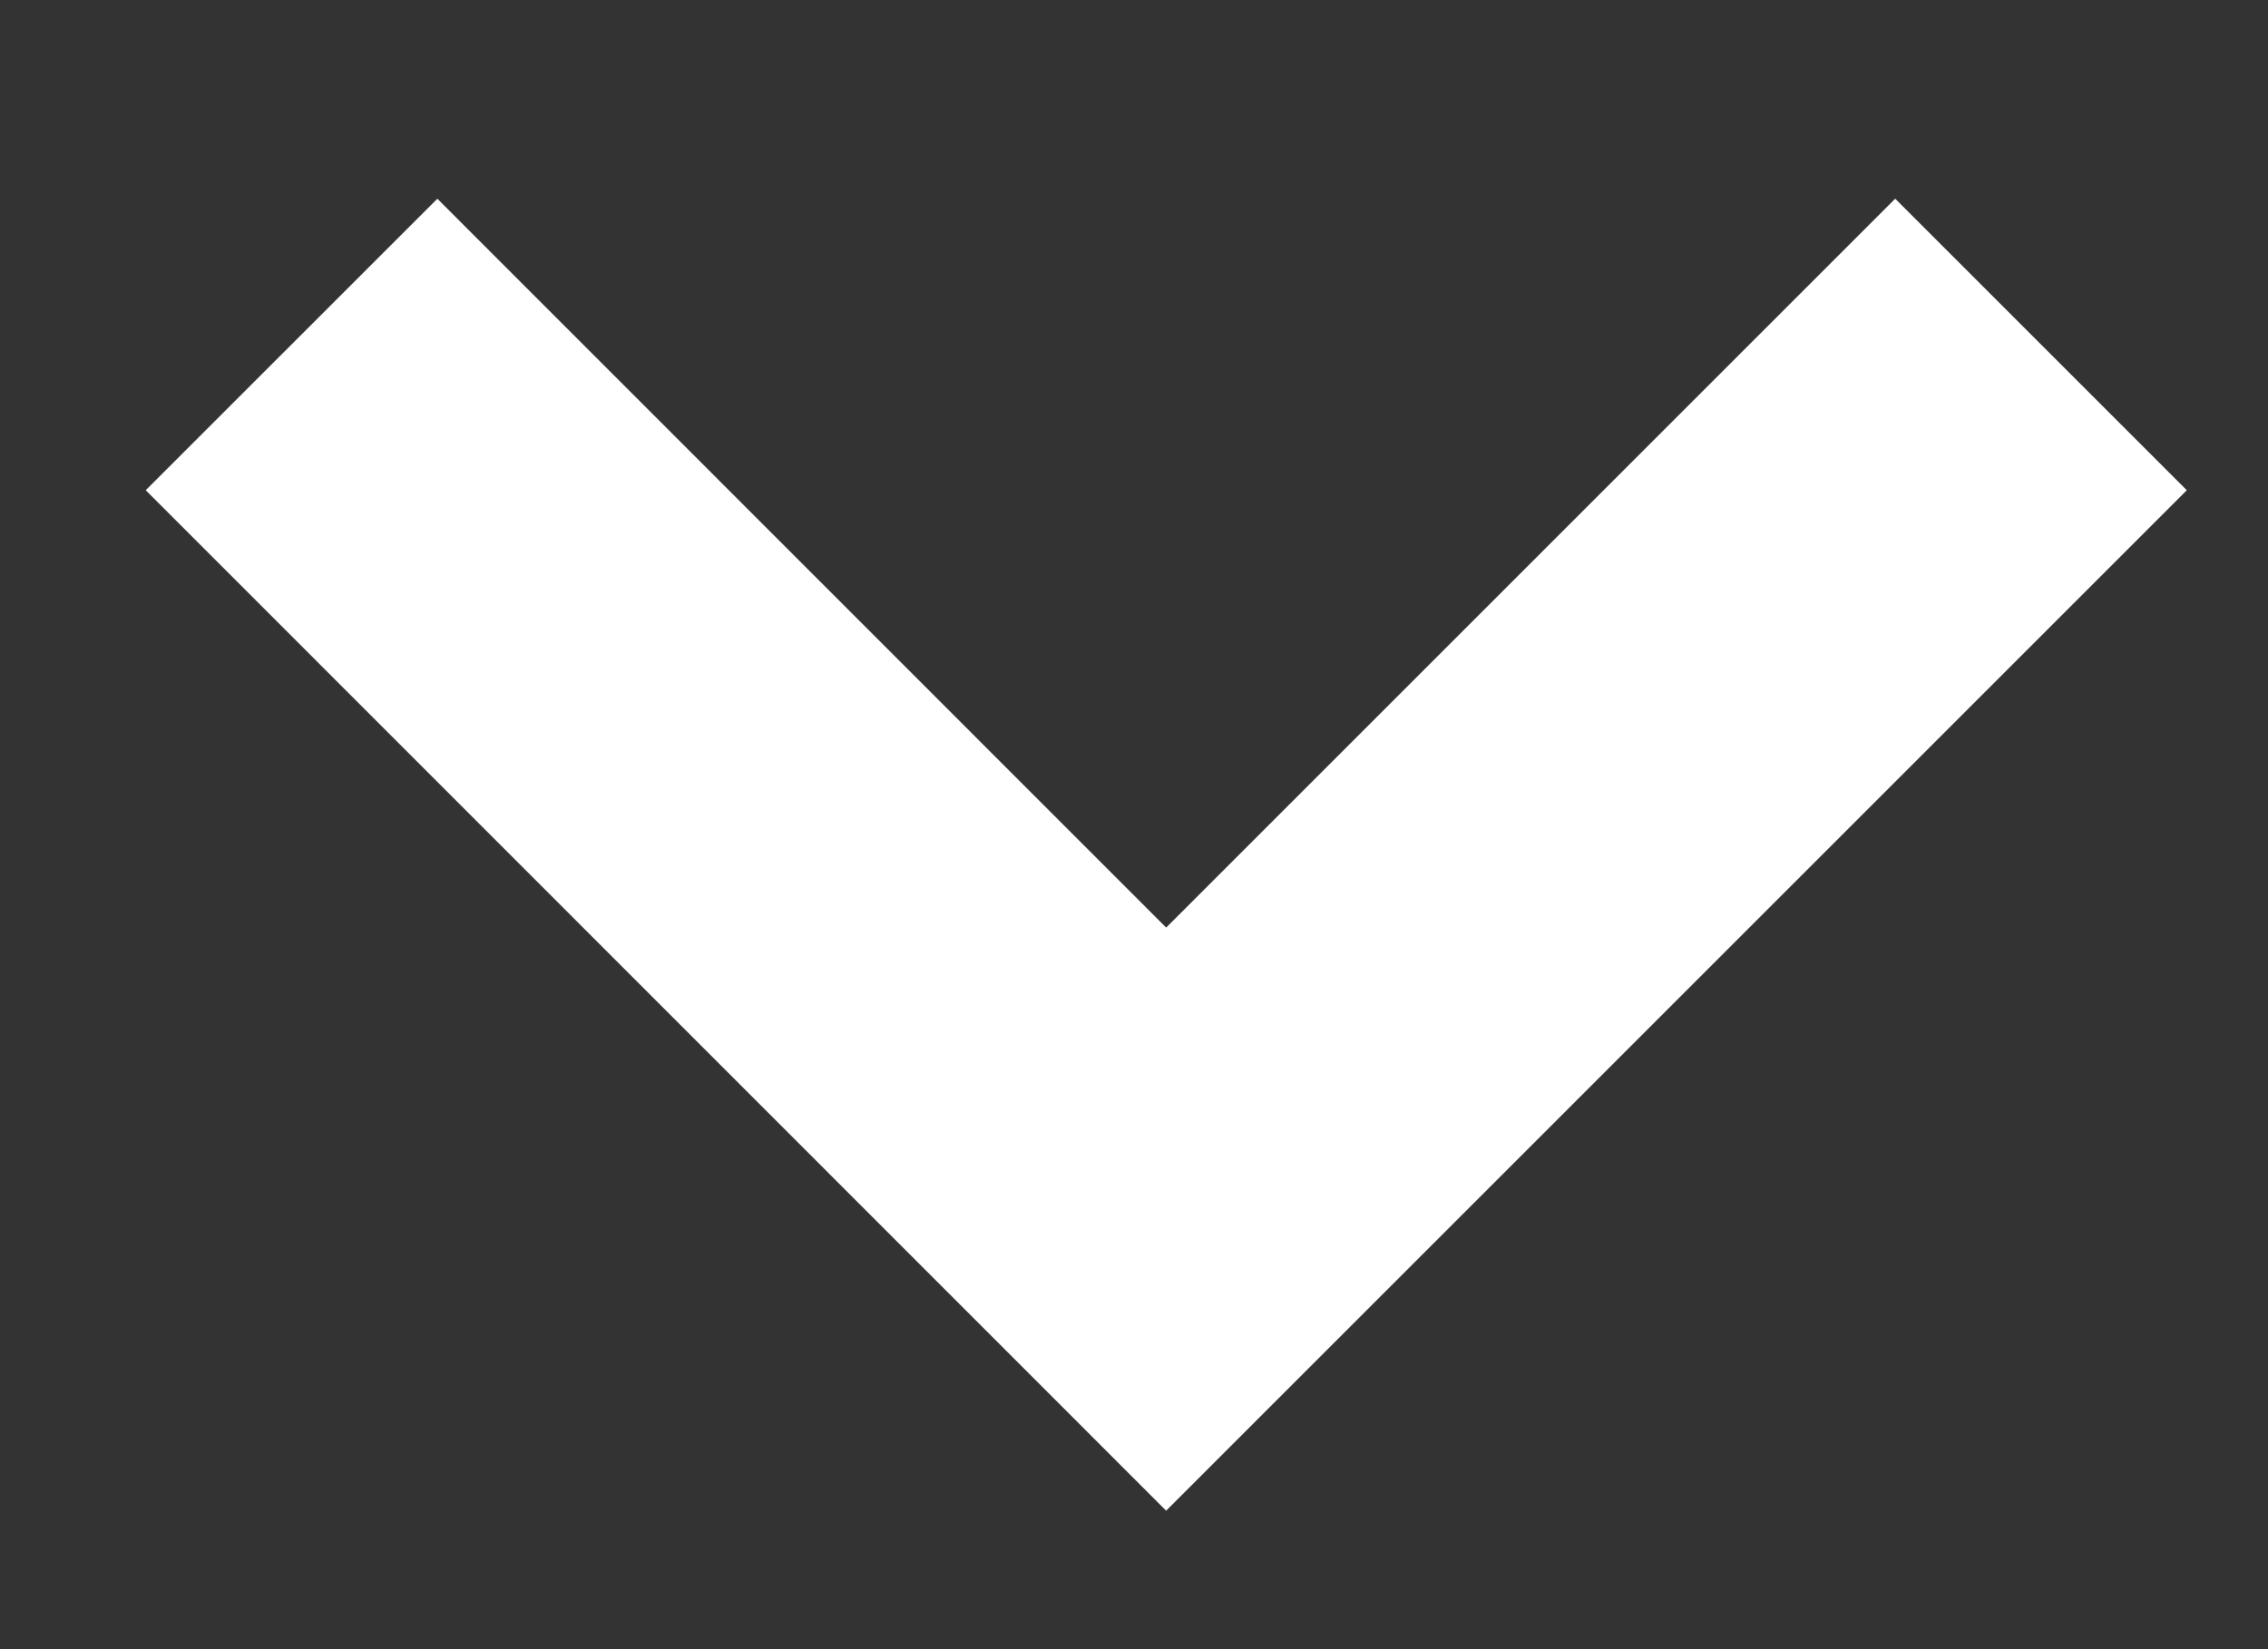 <svg width="11" height="8" viewBox="0 0 11 8" fill="none" xmlns="http://www.w3.org/2000/svg">
<rect x="0" y="0" width="11" height="8" fill="#333333" stroke="none"/>
<path d="M9.899 1.671L5.656 5.914L1.414 1.671" stroke="white" stroke-width="2"/>
</svg>
